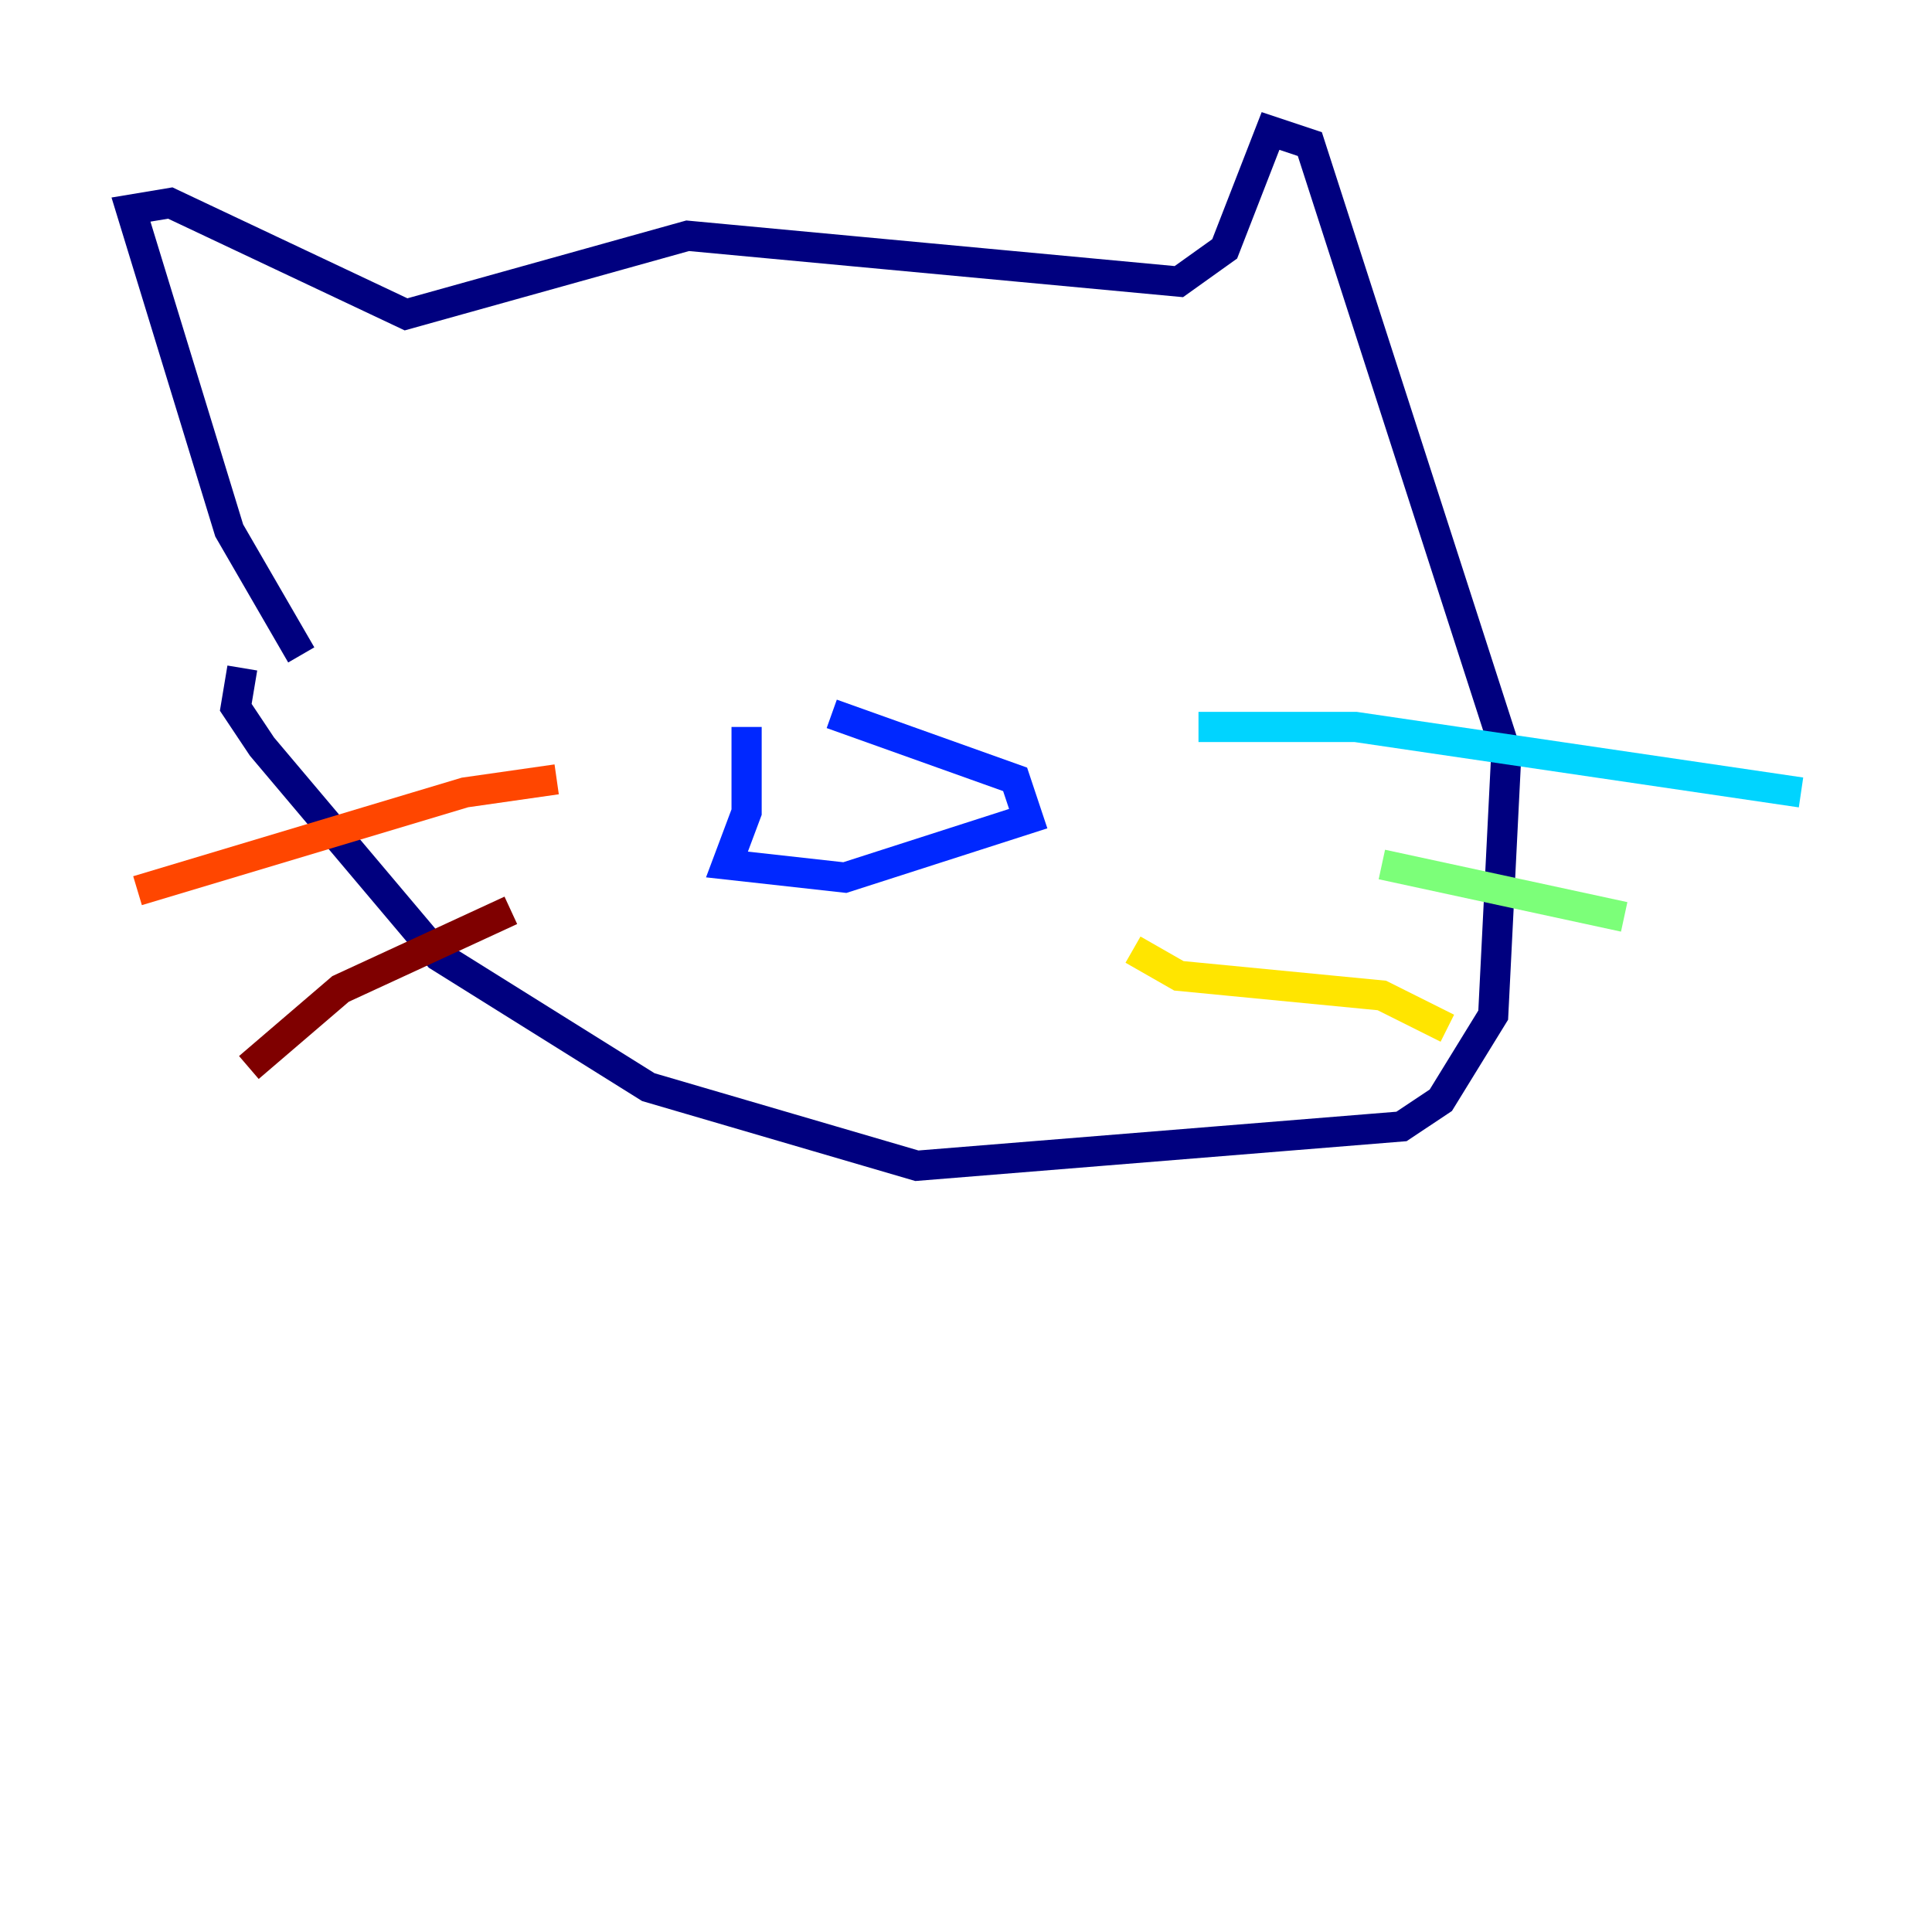 <?xml version="1.0" encoding="utf-8" ?>
<svg baseProfile="tiny" height="128" version="1.2" viewBox="0,0,128,128" width="128" xmlns="http://www.w3.org/2000/svg" xmlns:ev="http://www.w3.org/2001/xml-events" xmlns:xlink="http://www.w3.org/1999/xlink"><defs /><polyline fill="none" points="19.959,43.39 15.186,35.146 8.678,13.885 11.281,13.451 26.902,20.827 45.559,15.62 78.102,18.658 81.139,16.488 84.176,8.678 86.78,9.546 99.797,49.898 98.929,67.254 95.458,72.895 92.854,74.63 60.746,77.234 42.956,72.027 29.071,63.349 17.356,49.464 15.62,46.861 16.054,44.258" stroke="#00007f" stroke-width="2" /><polyline fill="none" points="49.464,48.163 49.464,53.803 48.163,57.275 55.973,58.142 68.122,54.237 67.254,51.634 55.105,47.295" stroke="#0028ff" stroke-width="2" /><polyline fill="none" points="79.403,48.163 89.817,48.163 119.322,52.502" stroke="#00d4ff" stroke-width="2" /><polyline fill="none" points="91.552,57.275 107.607,60.746" stroke="#7cff79" stroke-width="2" /><polyline fill="none" points="75.064,62.915 78.102,64.651 91.552,65.953 95.891,68.122" stroke="#ffe500" stroke-width="2" /><polyline fill="none" points="36.881,51.634 30.807,52.502 9.112,59.01" stroke="#ff4600" stroke-width="2" /><polyline fill="none" points="33.844,60.312 22.563,65.519 16.488,70.725" stroke="#7f0000" stroke-width="2" /></svg>
